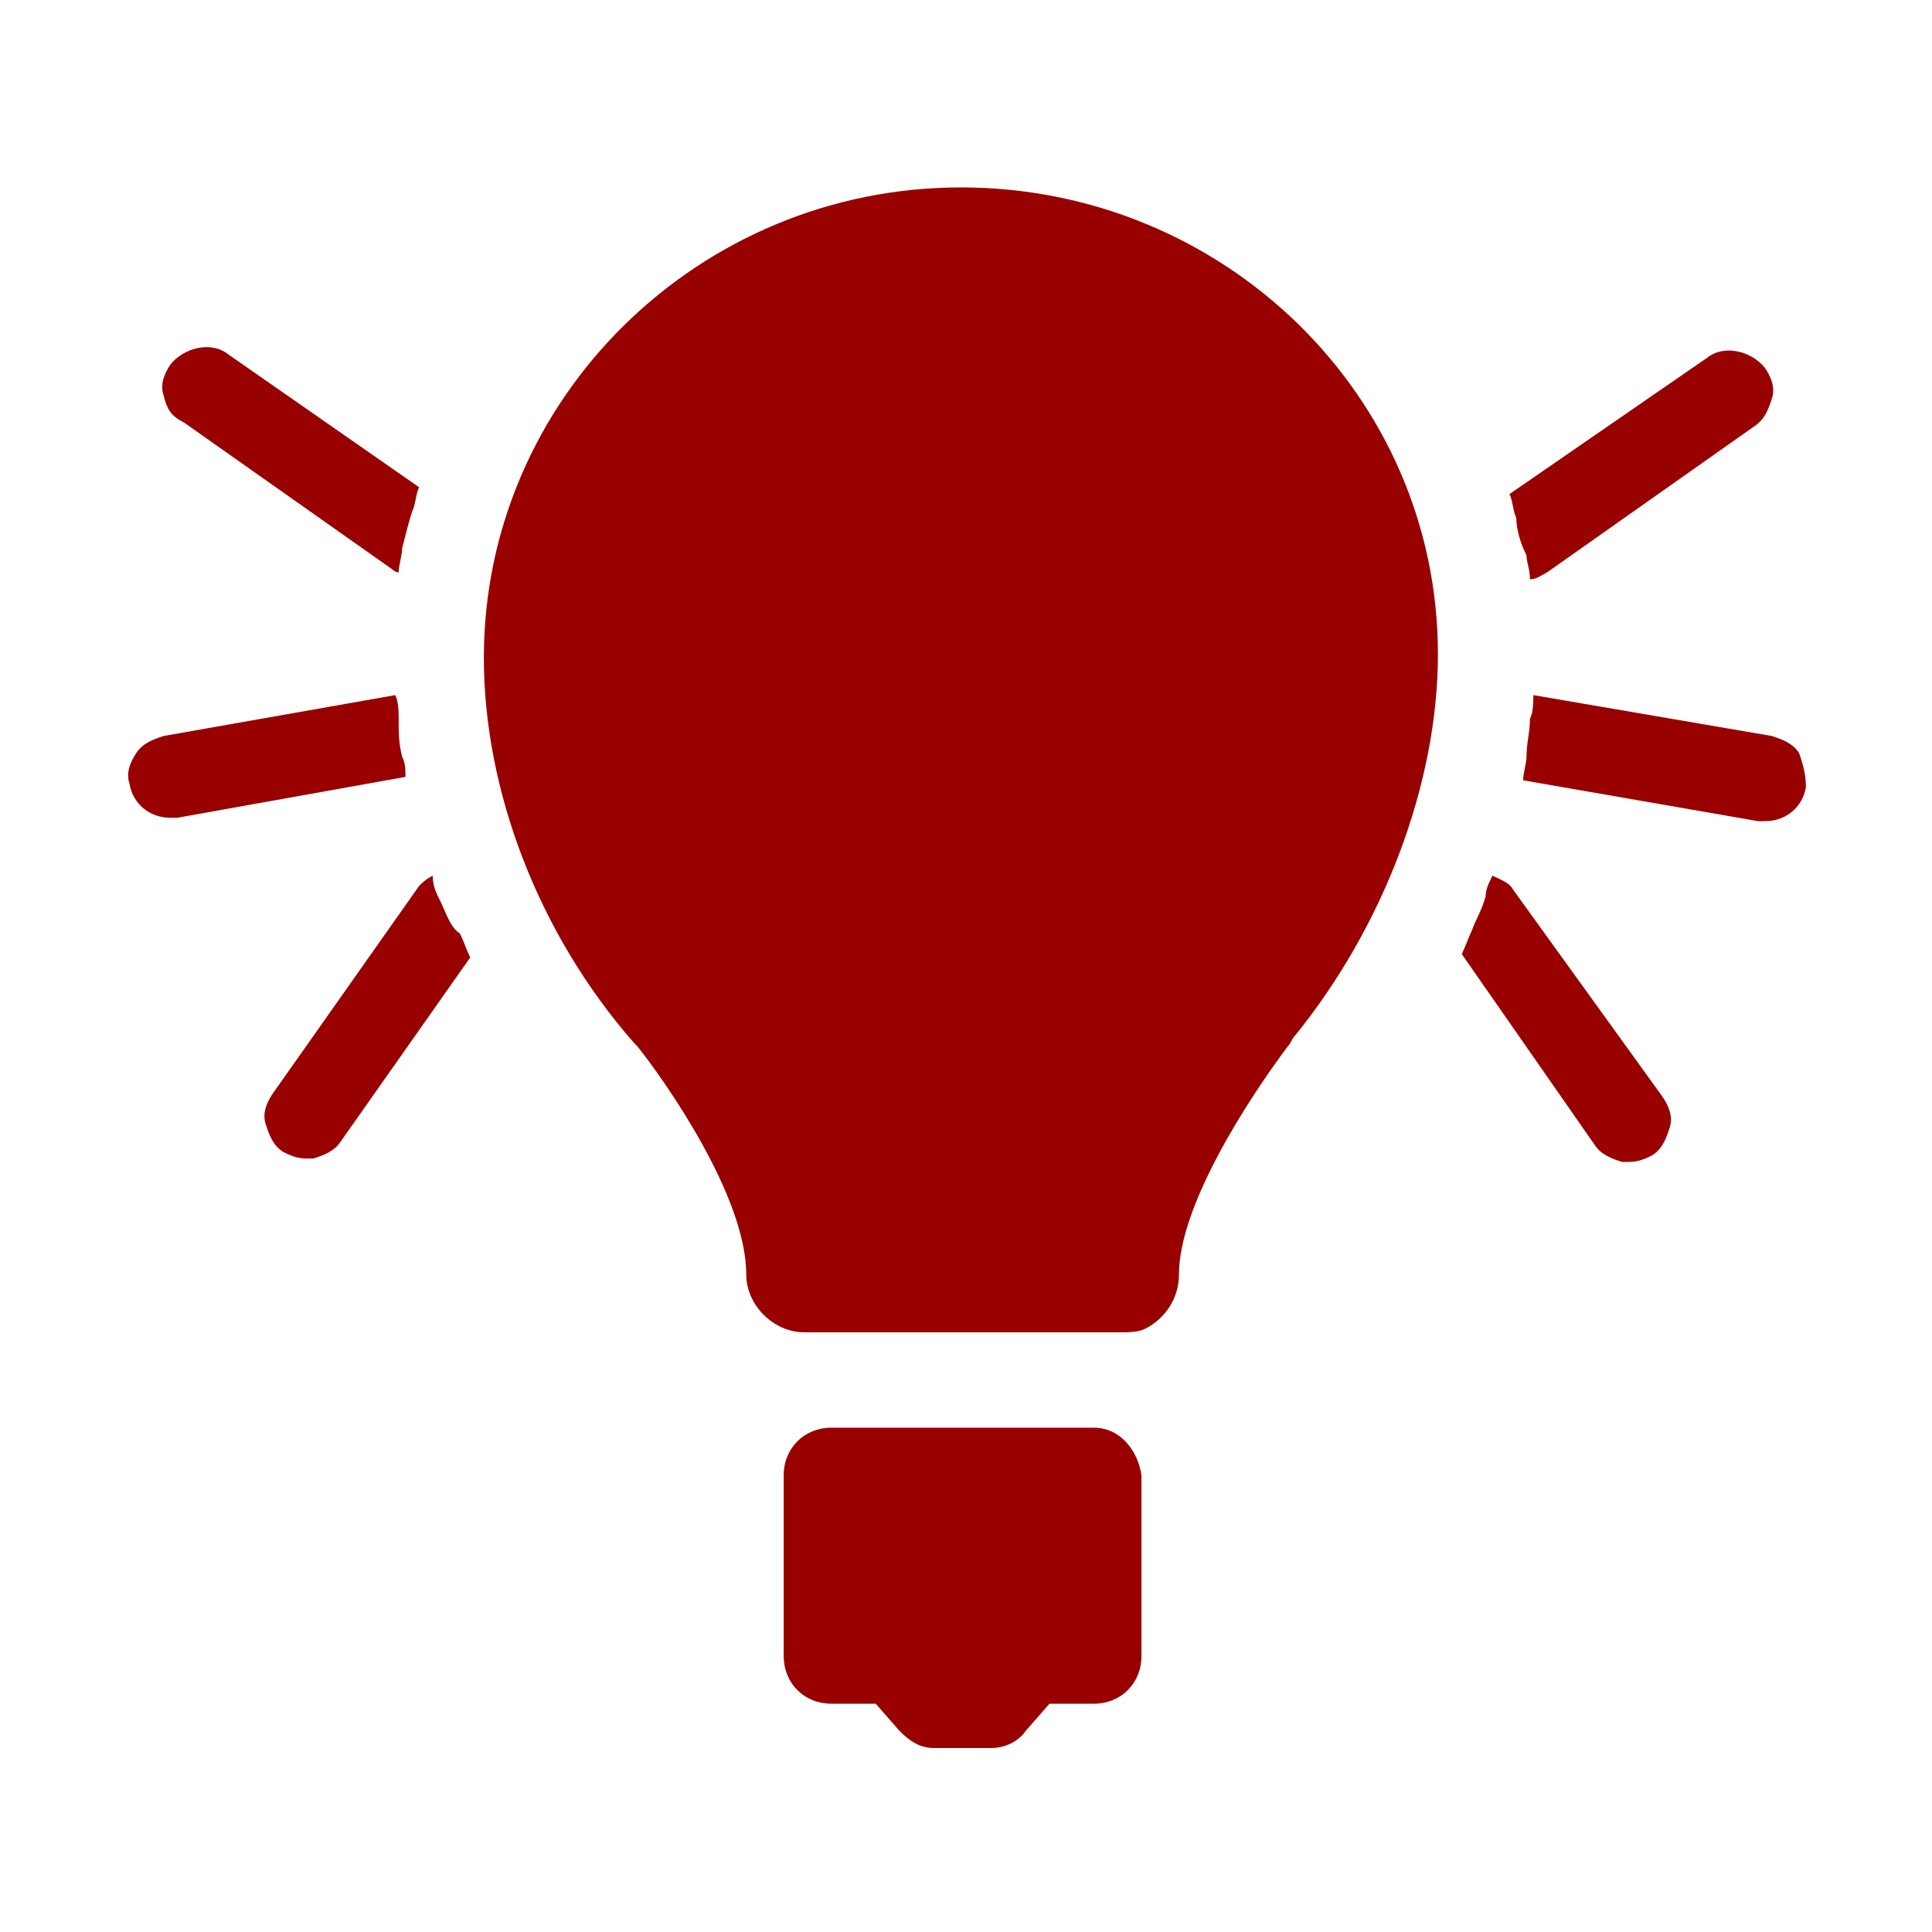 <?xml version="1.0" encoding="utf-8"?>
<!-- Generator: Adobe Illustrator 19.1.0, SVG Export Plug-In . SVG Version: 6.00 Build 0)  -->
<!DOCTYPE svg PUBLIC "-//W3C//DTD SVG 1.1//EN" "http://www.w3.org/Graphics/SVG/1.1/DTD/svg11.dtd">
<svg version="1.1" id="Layer_1" xmlns="http://www.w3.org/2000/svg" xmlns:xlink="http://www.w3.org/1999/xlink" x="0px" y="0px"
	 viewBox="-451 252.3 56.7 56.7" style="enable-background:new -451 252.3 56.7 56.7;" xml:space="preserve">
<style type="text/css">
	.st0{fill:#990000;}
</style>
<path class="st0" d="M-422.8,257.8c-7.7,0-14,6.2-14,13.8c0,3.9,1.6,8.1,4.4,11.3l0.1,0.1c0.8,1,3.2,4.4,3.2,6.7
	c0,0.9,0.8,1.7,1.7,1.7h9.3l0,0c0.2,0,0.5,0,0.7-0.1c0.6-0.3,1-0.9,1-1.6c0-2,2-5.1,3.2-6.7c0.1-0.1,0.1-0.2,0.2-0.3
	c2.6-3.2,4.2-7.4,4.2-11.2C-408.8,263.9-415.1,257.8-422.8,257.8z M-415.9,280.8c-0.1,0.1-0.2,0.2-0.2,0.4c-0.8,1-2.8,3.9-3.5,6.8
	h-6.3c-0.7-3.1-3-6.1-3.6-6.9c0-0.1-0.1-0.1-0.2-0.2c-2.3-2.6-3.6-6.2-3.6-9.3c0-5.7,4.7-10.4,10.6-10.4c5.8,0,10.6,4.6,10.6,10.4
	C-412.1,274.6-413.6,278.2-415.9,280.8z"/>
<g>
	<path class="st0" d="M-406.2,268.6c0,0.2,0.1,0.4,0.1,0.7c0.2,0,0.3-0.1,0.5-0.2l6.1-4.3c0.3-0.2,0.4-0.5,0.5-0.8s0-0.6-0.2-0.9
		c-0.4-0.5-1.2-0.7-1.7-0.3l-5.8,4c0.1,0.2,0.1,0.5,0.2,0.7C-406.5,267.8-406.4,268.2-406.2,268.6z"/>
	<path class="st0" d="M-398.2,274.4c-0.2-0.3-0.5-0.4-0.8-0.5l-7-1.2c0,0.2,0,0.5-0.1,0.7c0,0.4-0.1,0.7-0.1,1.1
		c0,0.2-0.1,0.5-0.1,0.7l6.9,1.2c0.1,0,0.1,0,0.2,0c0.6,0,1.1-0.4,1.2-1C-398,275-398.1,274.7-398.2,274.4z"/>
	<path class="st0" d="M-406.6,278.4c-0.1-0.2-0.4-0.3-0.6-0.4c-0.1,0.2-0.2,0.4-0.2,0.6c-0.1,0.4-0.3,0.7-0.4,1
		c-0.1,0.2-0.2,0.5-0.3,0.7l3.9,5.6c0.2,0.3,0.5,0.4,0.8,0.5c0.1,0,0.1,0,0.2,0c0.3,0,0.5-0.1,0.7-0.2c0.3-0.2,0.4-0.5,0.5-0.8
		s0-0.6-0.2-0.9L-406.6,278.4z"/>
	<path class="st0" d="M-445.6,264.7l6.1,4.3c0.1,0.1,0.2,0.1,0.2,0.1c0-0.2,0.1-0.5,0.1-0.7c0.1-0.4,0.2-0.8,0.3-1.1
		c0.1-0.2,0.1-0.5,0.2-0.7l-5.6-3.9c-0.5-0.4-1.3-0.2-1.7,0.3c-0.2,0.3-0.3,0.6-0.2,0.9C-446.1,264.3-446,264.5-445.6,264.7z"/>
	<path class="st0" d="M-439.2,274.5c-0.1-0.4-0.1-0.7-0.1-1.1c0-0.2,0-0.5-0.1-0.7l-6.8,1.2c-0.3,0.1-0.6,0.2-0.8,0.5
		c-0.2,0.3-0.3,0.6-0.2,0.9c0.1,0.6,0.6,1,1.2,1c0.1,0,0.1,0,0.2,0l6.7-1.2C-439.1,274.9-439.1,274.7-439.2,274.5z"/>
	<path class="st0" d="M-438.1,278.7c-0.1-0.2-0.2-0.4-0.2-0.7c-0.2,0.1-0.3,0.2-0.4,0.3l-4.3,6.1c-0.2,0.3-0.3,0.6-0.2,0.9
		c0.1,0.3,0.2,0.6,0.5,0.8c0.2,0.1,0.4,0.2,0.7,0.2c0.1,0,0.1,0,0.2,0c0.3-0.1,0.6-0.2,0.8-0.5l3.8-5.4c-0.1-0.2-0.2-0.5-0.3-0.7
		C-437.8,279.5-437.9,279.1-438.1,278.7z"/>
	<path class="st0" d="M-418.9,294.2h-7.7c-0.8,0-1.4,0.6-1.4,1.4v5.3c0,0.8,0.6,1.4,1.4,1.4h1.3l0.7,0.8c0.3,0.3,0.6,0.5,1,0.5h1.7
		c0.4,0,0.8-0.2,1-0.5l0.7-0.8h1.3c0.8,0,1.4-0.6,1.4-1.4v-5.3C-417.6,294.9-418.1,294.2-418.9,294.2z"/>
	<polygon class="st0" points="-422.6,259.8 -433.3,263.8 -434.8,270.1 -432.7,278 -429.7,282.2 -428.7,288 -423.7,289 -419.8,289 
		-412.1,278.6 -411,268.1 -417.5,259.8 	"/>
</g>
</svg>

